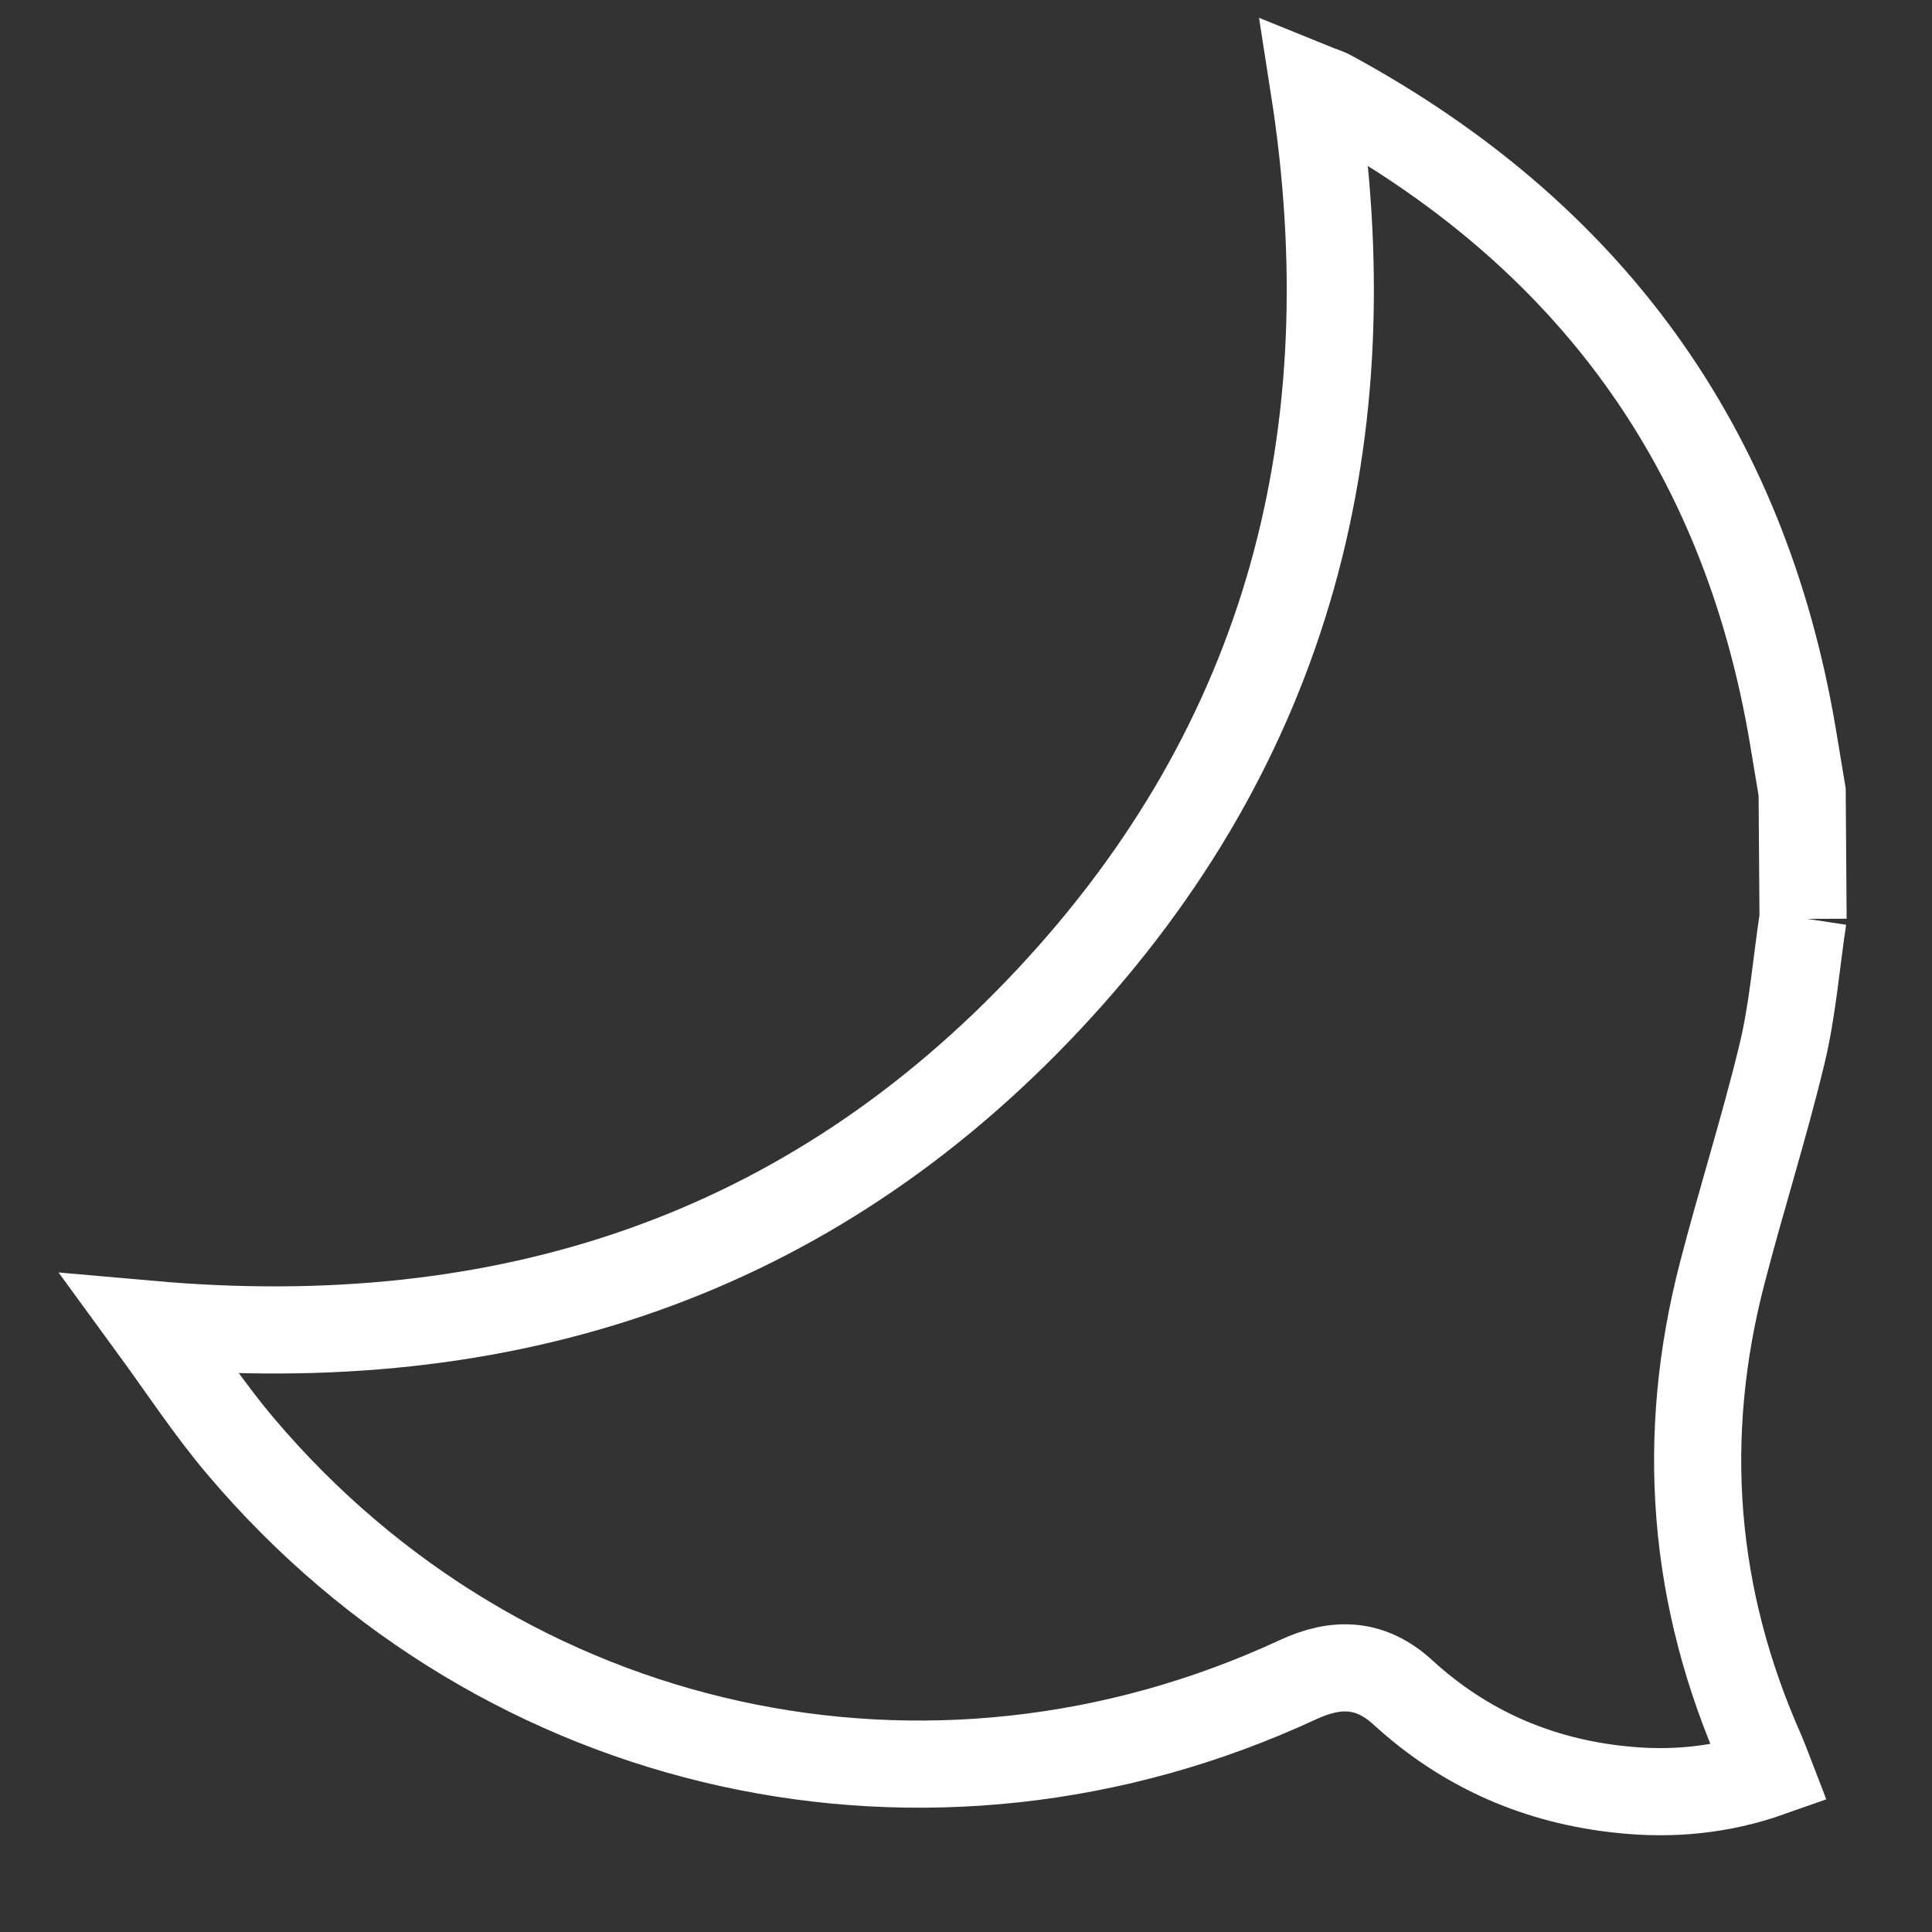 <svg width="19" height="19" viewBox="0 0 19 19" fill="none" xmlns="http://www.w3.org/2000/svg">
<rect x="0" y="0" width="19" height="19" fill="#333333" stroke="none"/>
<path d="M17.732 9.03C17.664 9.476 17.63 9.931 17.524 10.369C17.35 11.09 17.123 11.801 16.937 12.52C16.517 14.137 16.643 15.714 17.326 17.244C17.349 17.298 17.37 17.355 17.402 17.438C16.923 17.607 16.44 17.651 15.951 17.6C15.133 17.517 14.411 17.205 13.8 16.647C13.484 16.355 13.147 16.34 12.762 16.52C9.142 18.198 4.957 17.277 2.374 14.232C2.062 13.866 1.799 13.462 1.479 13.024C4.974 13.333 7.95 12.354 10.315 9.827C12.678 7.303 13.456 4.274 12.922 0.857C12.991 0.885 13.045 0.899 13.094 0.927C15.625 2.303 17.155 4.395 17.633 7.247C17.663 7.427 17.693 7.607 17.723 7.789L17.732 9.035L17.732 9.03Z" stroke="white" stroke-width="0.857" stroke-miterlimit="10"/>
</svg>
